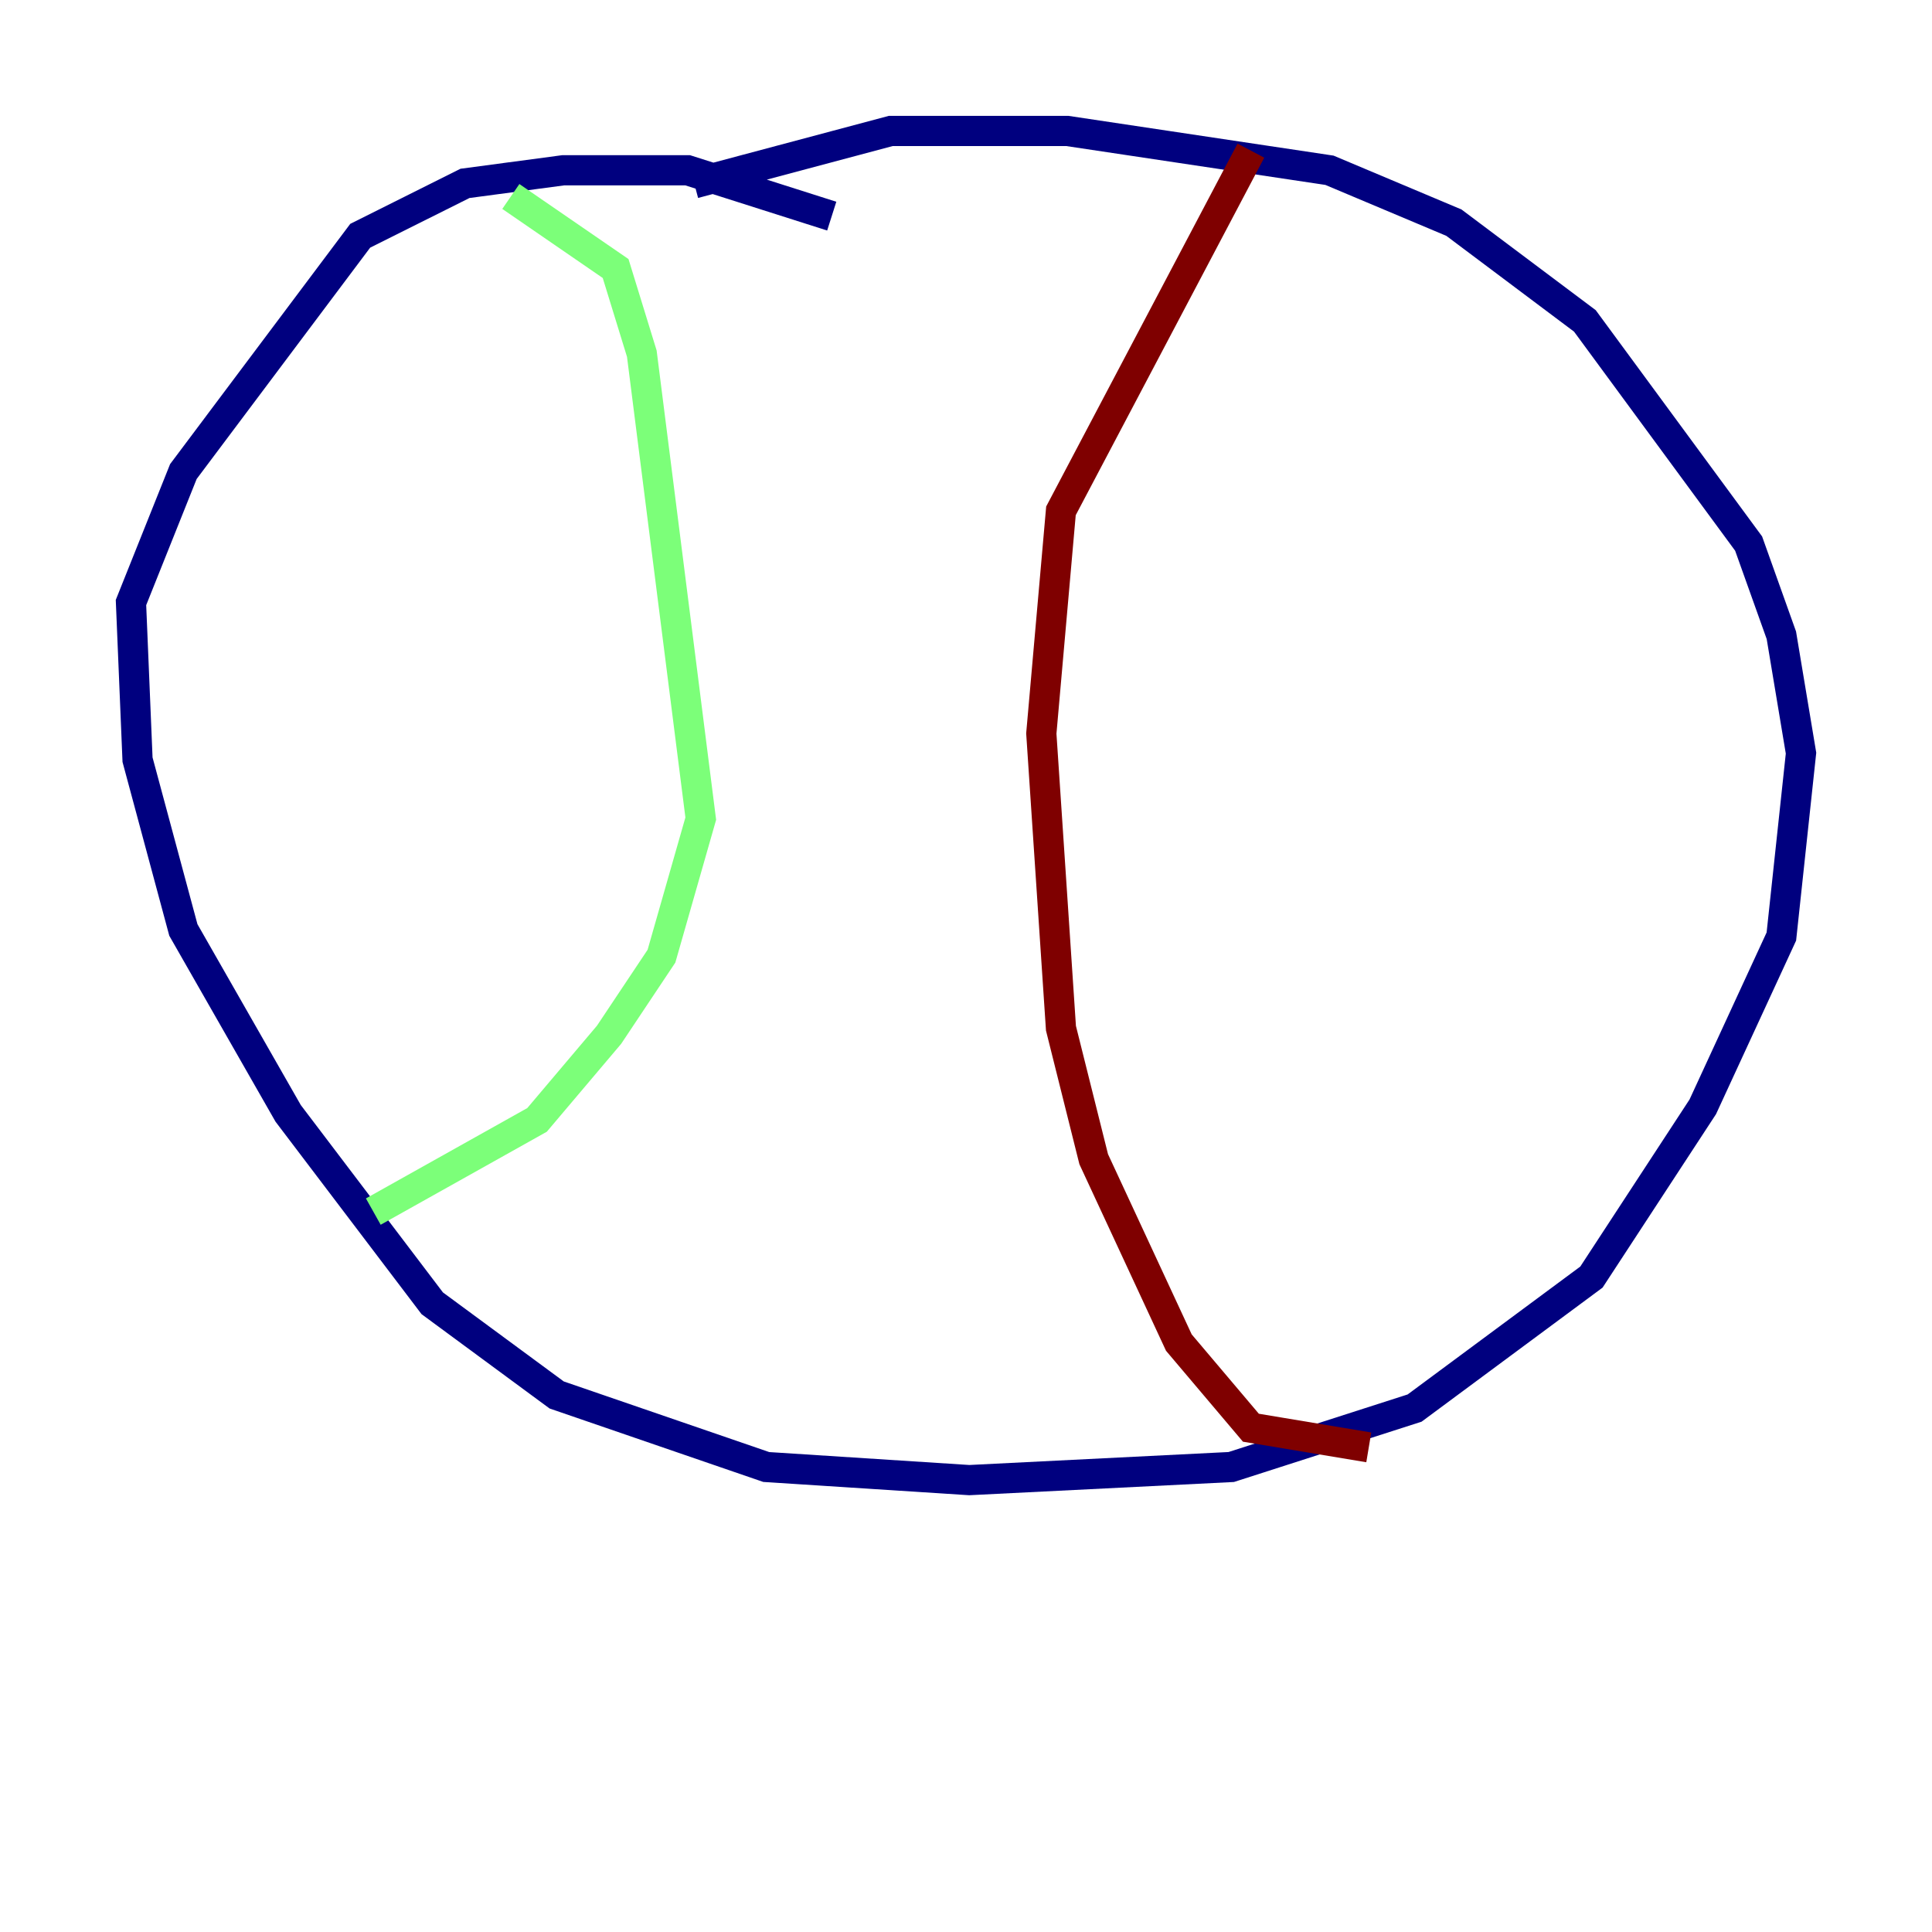 <?xml version="1.0" encoding="utf-8" ?>
<svg baseProfile="tiny" height="128" version="1.2" viewBox="0,0,128,128" width="128" xmlns="http://www.w3.org/2000/svg" xmlns:ev="http://www.w3.org/2001/xml-events" xmlns:xlink="http://www.w3.org/1999/xlink"><defs /><polyline fill="none" points="55.105,14.319 45.559,11.281 37.315,11.281 30.807,12.149 23.864,15.62 12.149,31.241 8.678,39.919 9.112,50.332 12.149,61.614 19.091,73.763 28.637,86.346 36.881,92.42 50.766,97.193 64.217,98.061 81.573,97.193 93.722,93.288 105.437,84.61 112.814,73.329 118.02,62.047 119.322,49.898 118.02,42.088 115.851,36.014 105.003,21.261 96.325,14.752 88.081,11.281 70.725,8.678 59.01,8.678 45.993,12.149" stroke="#00007f" stroke-width="2" /><polyline fill="none" points="33.844,13.017 40.786,17.79 42.522,23.43 46.427,54.237 43.824,63.349 40.352,68.556 35.58,74.197 24.732,80.271" stroke="#7cff79" stroke-width="2" /><polyline fill="none" points="82.875,9.98 70.291,33.844 68.99,48.597 70.291,68.122 72.461,76.8 78.102,88.949 82.875,94.59 90.685,95.891" stroke="#7f0000" stroke-width="2" /></svg>